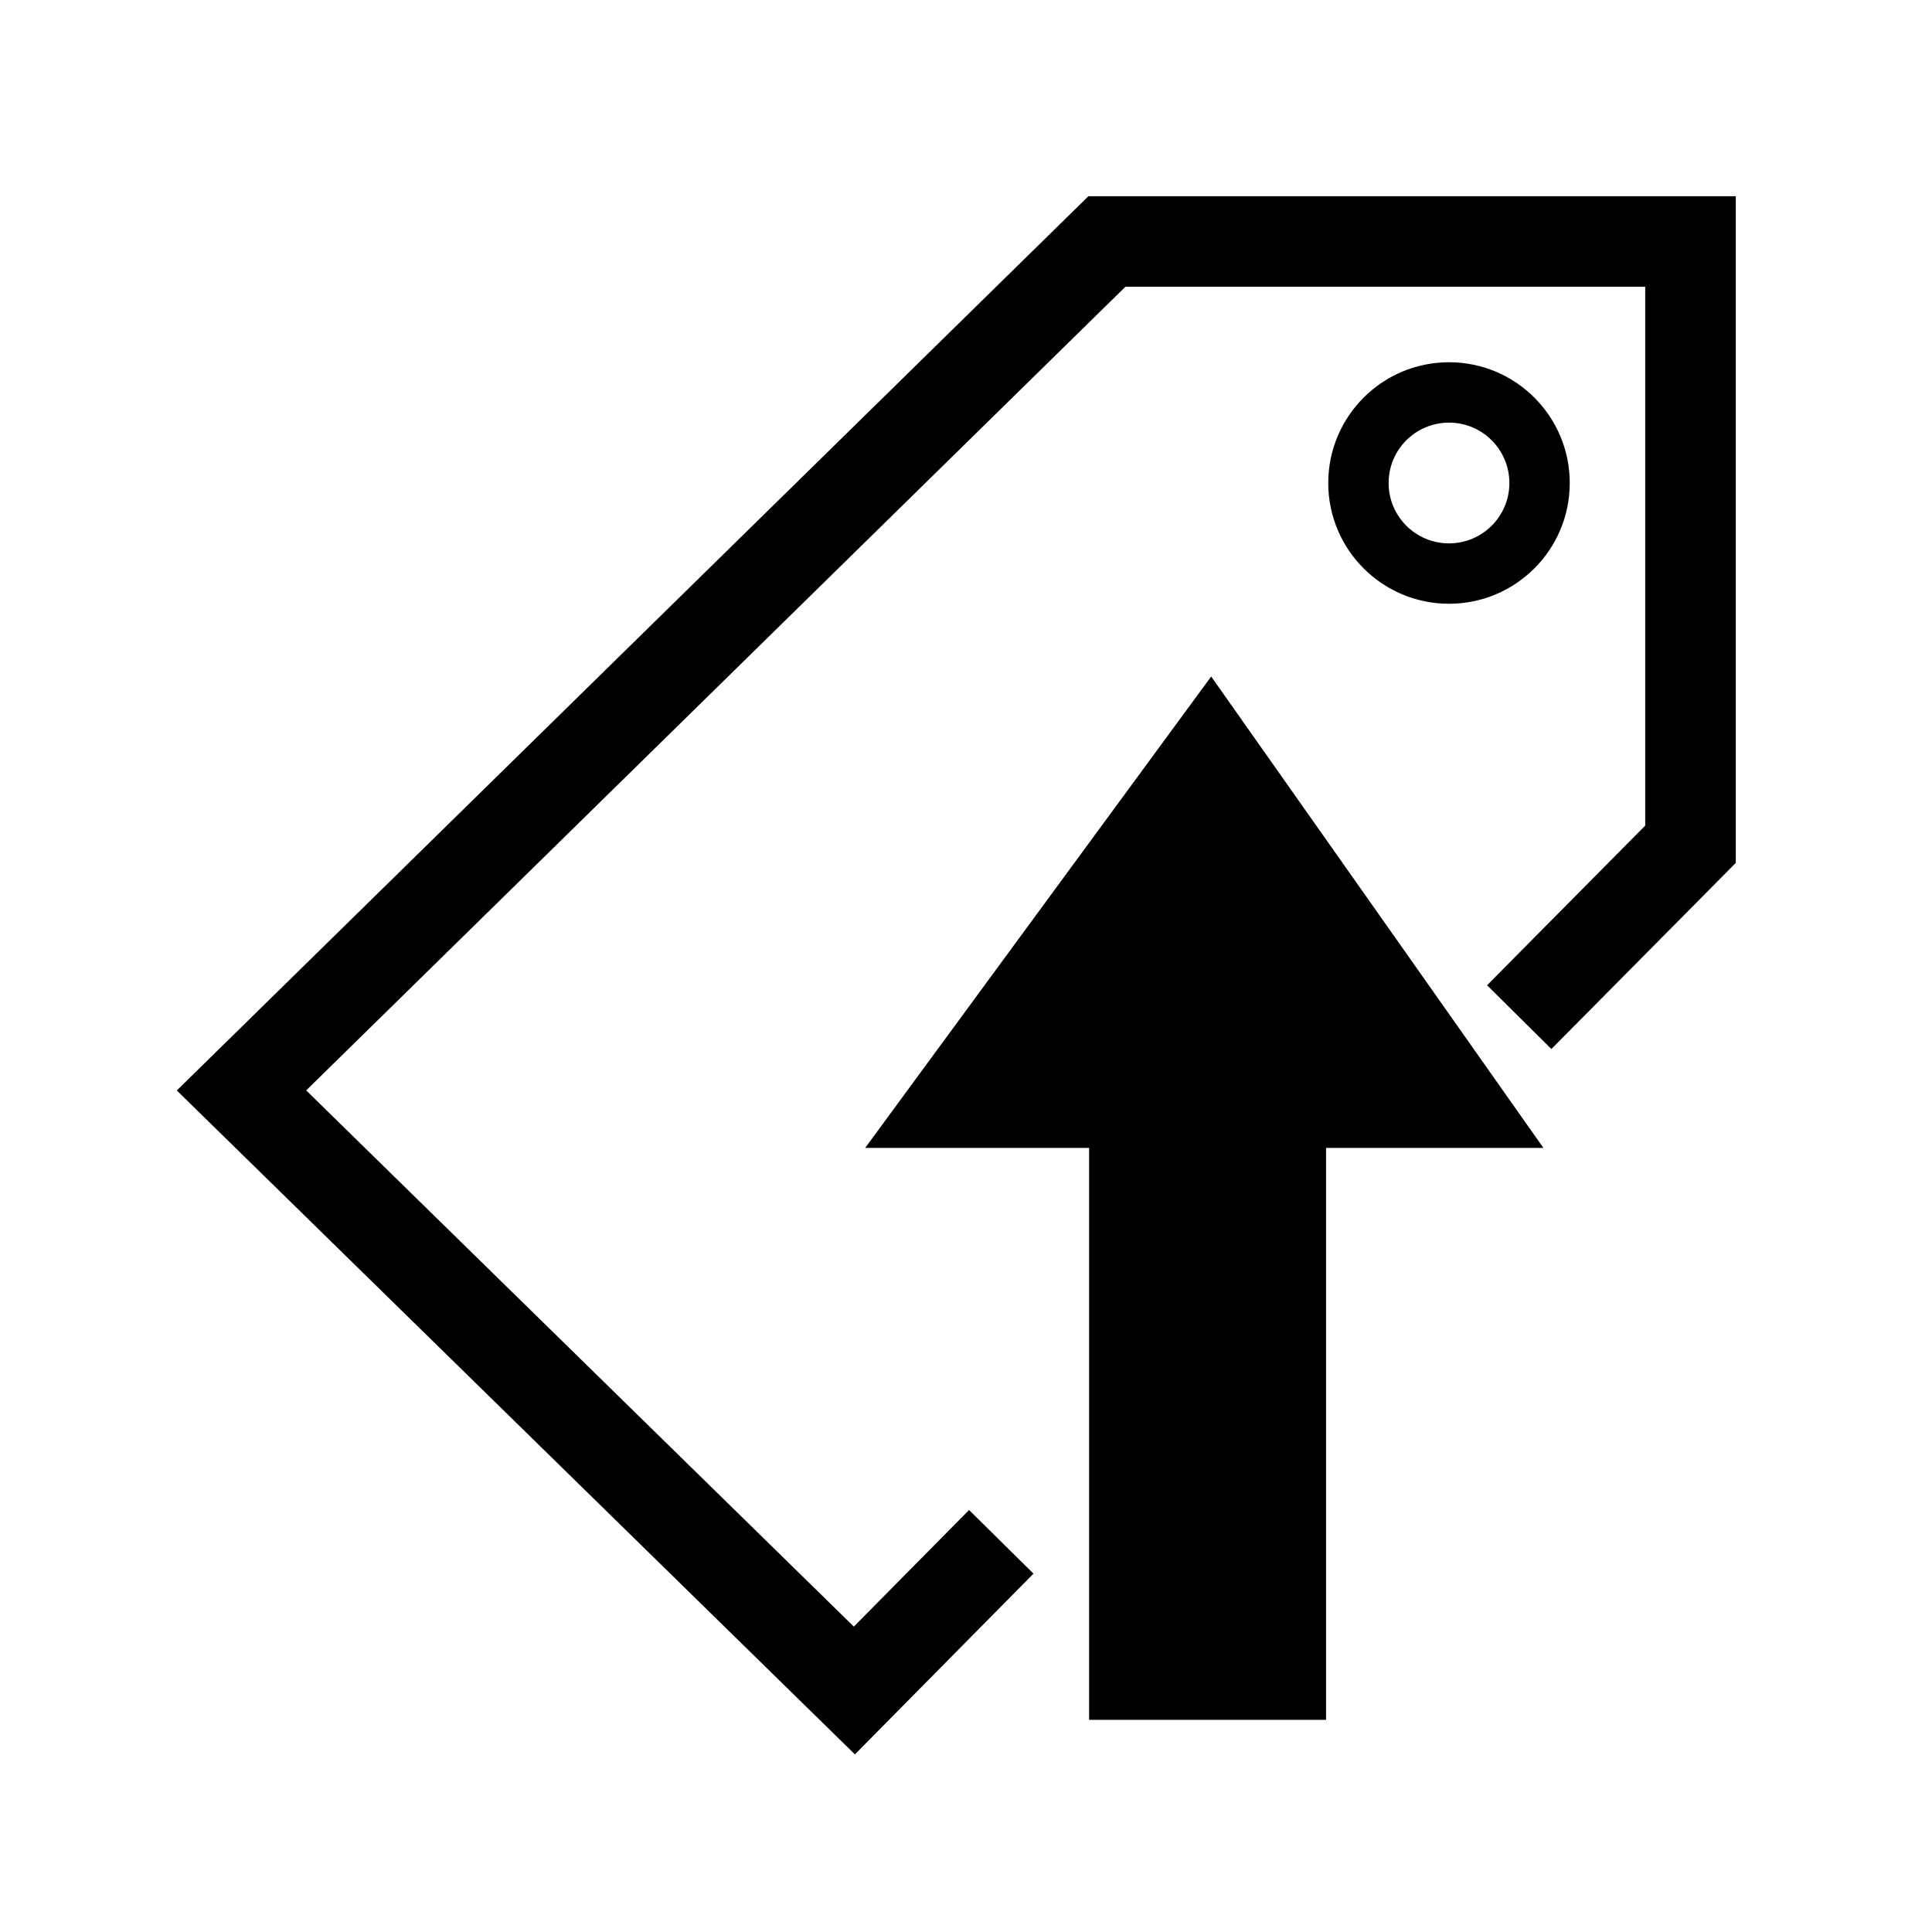 <?xml version="1.0" encoding="UTF-8"?>
<svg width="64px" height="64px" viewBox="0 0 64 64" version="1.1" xmlns="http://www.w3.org/2000/svg" xmlns:xlink="http://www.w3.org/1999/xlink">
    <title>price_increase</title>
    <g id="price_increase" stroke="none" stroke-width="1" fill="none" fill-rule="evenodd">
        <path d="M48,12 C45.791,12 44,13.791 44,16 C44,18.209 45.791,20 48,20 C50.209,20 52,18.209 52,16 C52,13.791 50.209,12 48,12 Z M48,14 C49.105,14 50,14.895 50,16 C50,17.105 49.105,18 48,18 C46.895,18 46,17.105 46,16 C46,14.895 46.895,14 48,14 Z" id="Oval-29" fill="#000000" fill-rule="nonzero"></path>
        <polygon id="Path-163" fill="#000000" fill-rule="nonzero" points="57.5 6.5 57.5 28.585 51.392 34.75 49.261 32.638 54.5 27.349 54.5 9.5 37.28 9.5 10.143 36.121 28.284 53.883 32.102 50.021 34.236 52.129 28.32 58.116 5.857 36.123 36.055 6.5"></polygon>
        <polygon id="Path-164" fill="#000000" fill-rule="nonzero" points="51.127 38.026 40.122 22.41 28.66 38.026 36.078 38.026 36.078 56.972 43.927 56.972 43.927 38.026"></polygon>
    </g>
</svg>